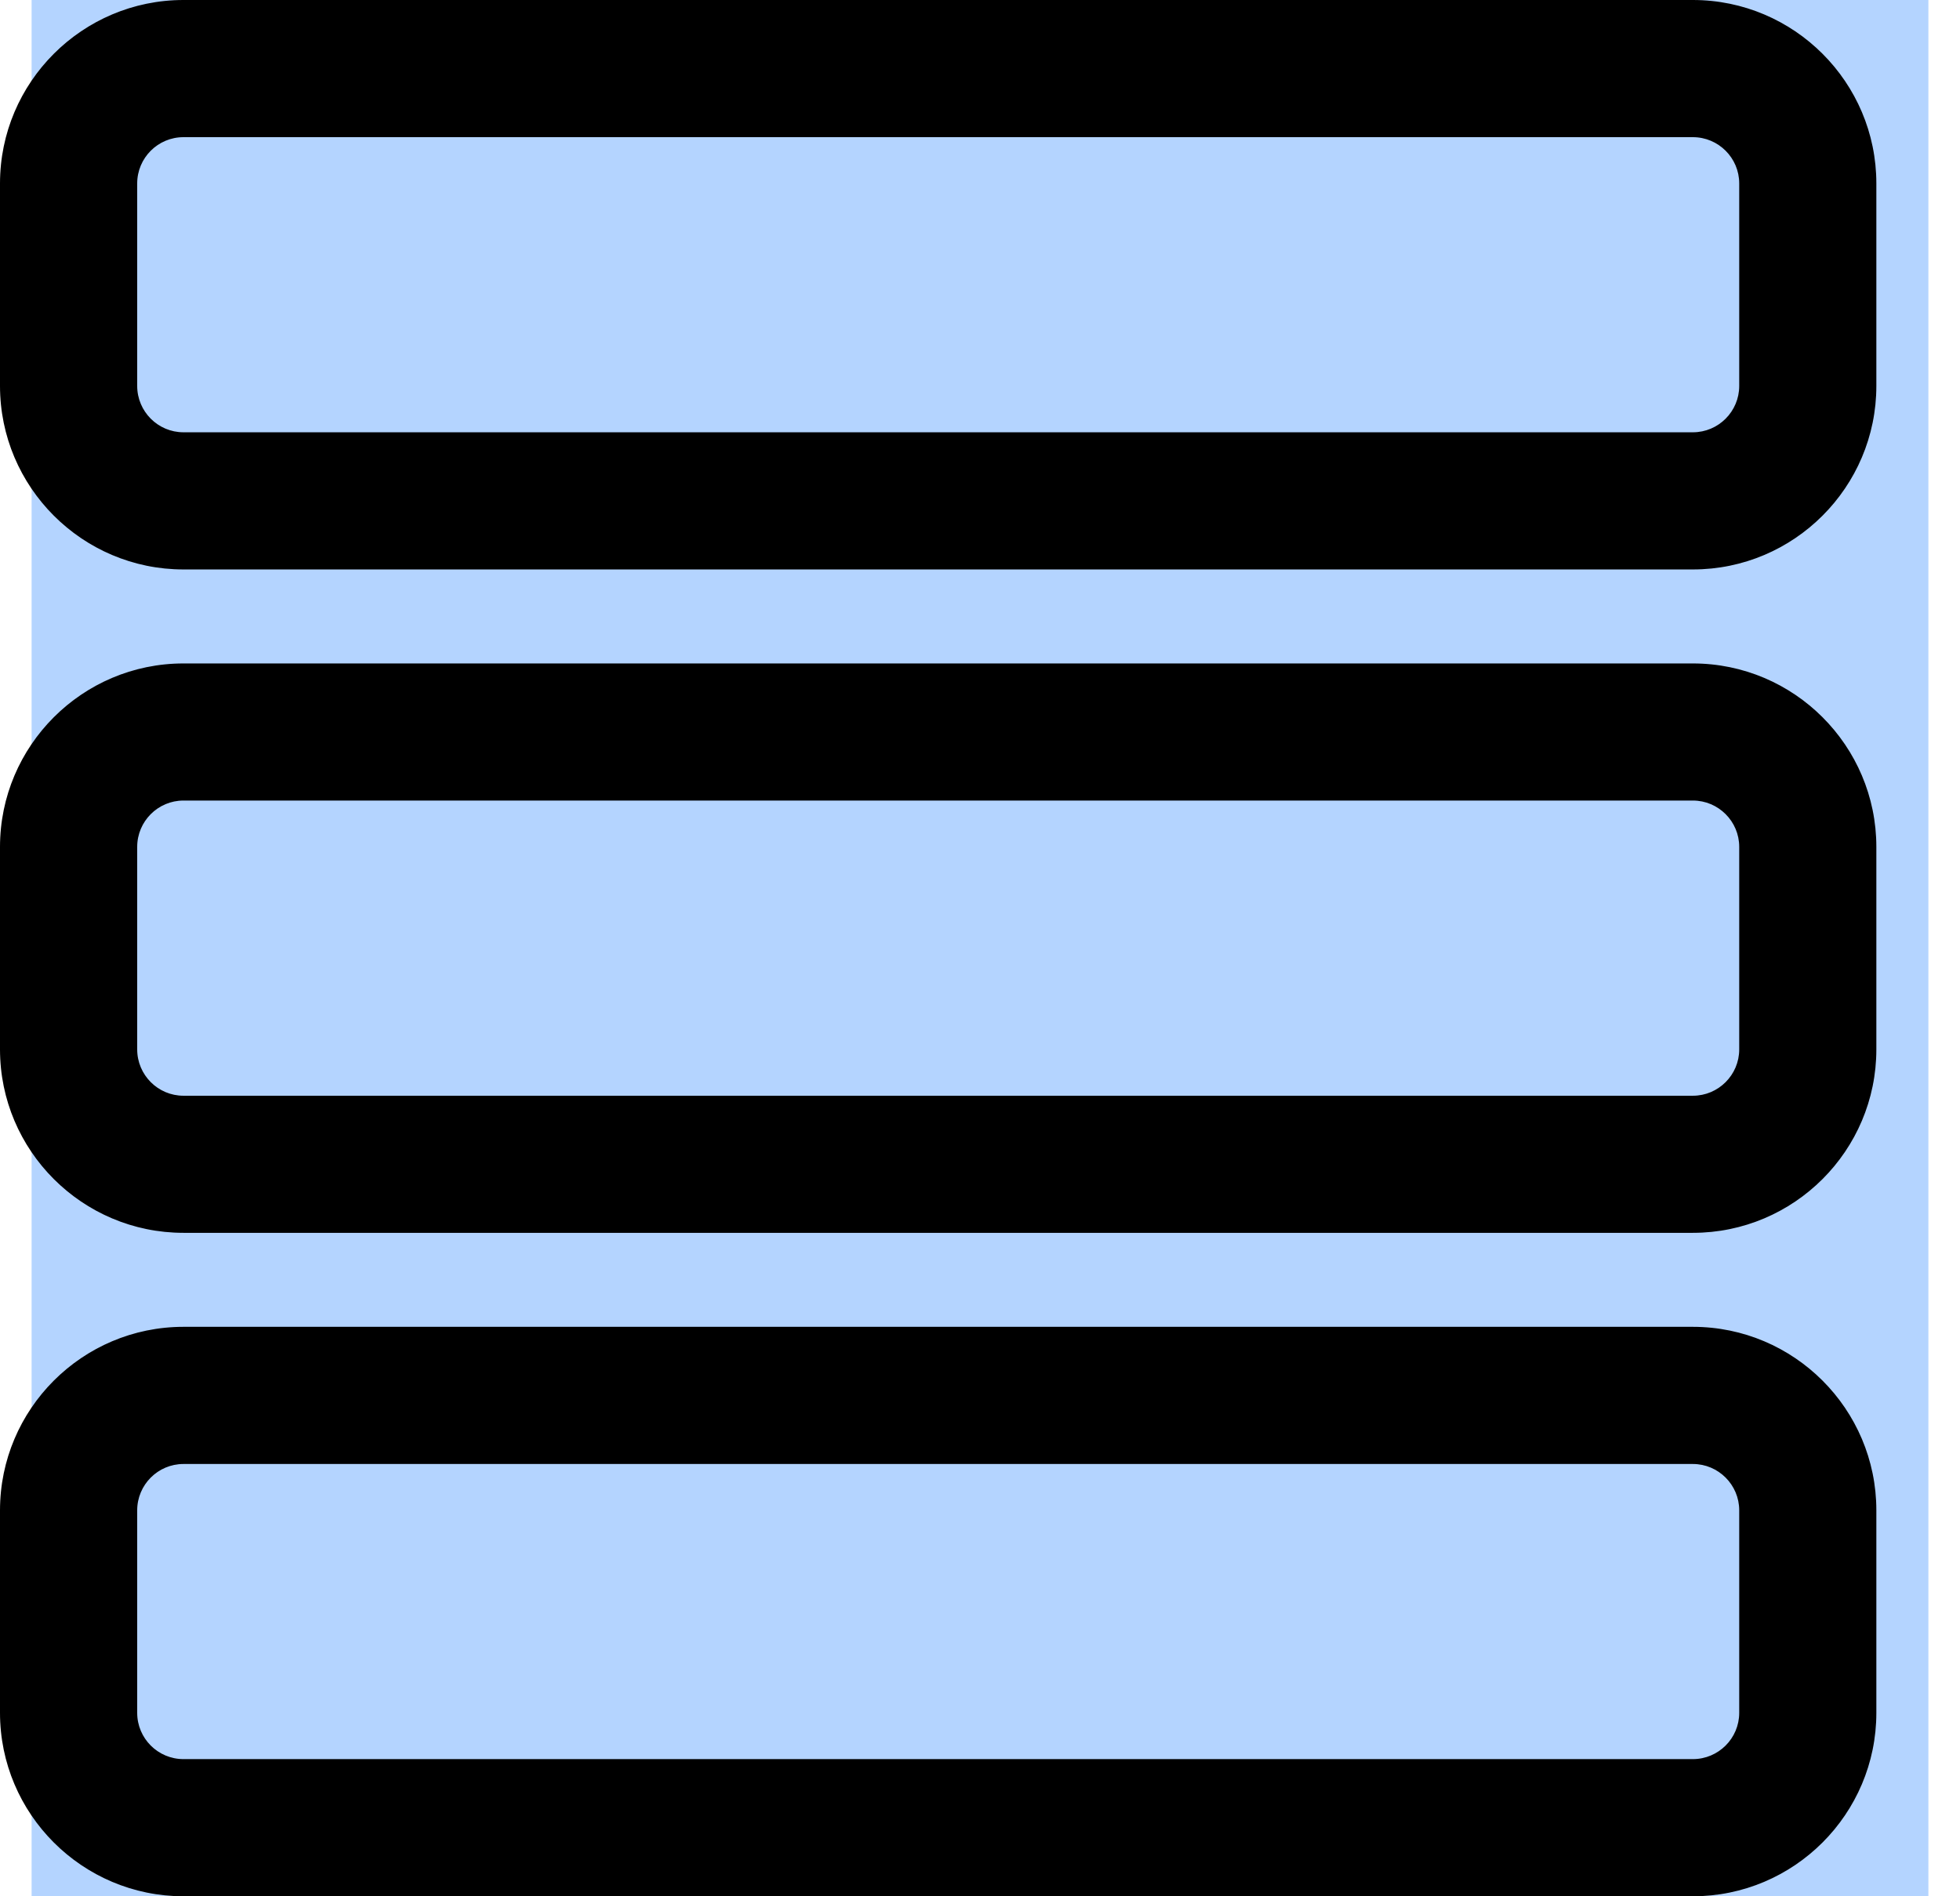 <svg width="31" height="30" viewBox="0 0 31 30" fill="none" xmlns="http://www.w3.org/2000/svg">
<path d="M0.5 0H30.5V30H0.5V0Z" fill="#B4D4FF"/>
<path d="M26.775 0.025H2.902C1.315 0.025 0.025 1.316 0.025 2.902V6.107C0.025 7.693 1.316 8.984 2.902 8.984H26.775C28.362 8.984 29.652 7.693 29.652 6.107V2.902C29.652 1.316 28.362 0.025 26.775 0.025ZM27.532 6.107C27.532 6.525 27.193 6.864 26.775 6.864H2.902C2.484 6.864 2.145 6.525 2.145 6.107V2.902C2.145 2.484 2.484 2.145 2.902 2.145H26.775C27.193 2.145 27.532 2.484 27.532 2.902V6.107Z" fill="black"/>
<path d="M26.775 9.009H2.902C1.302 9.009 0 7.707 0 6.106V2.902C0 1.302 1.302 0 2.902 0H26.775C28.375 0 29.677 1.302 29.677 2.902V6.106C29.677 7.707 28.375 9.009 26.775 9.009ZM2.902 0.049C1.329 0.049 0.049 1.329 0.049 2.902V6.106C0.049 7.679 1.329 8.959 2.902 8.959H26.775C28.348 8.959 29.628 7.679 29.628 6.106V2.902C29.628 1.329 28.348 0.049 26.775 0.049H2.902ZM26.775 6.888H2.902C2.471 6.888 2.12 6.538 2.12 6.106V2.902C2.12 2.471 2.471 2.12 2.902 2.12H26.775C27.206 2.12 27.557 2.471 27.557 2.902V6.106C27.557 6.538 27.206 6.888 26.775 6.888ZM2.902 2.17C2.498 2.17 2.17 2.498 2.17 2.902V6.106C2.17 6.51 2.498 6.839 2.902 6.839H26.775C27.179 6.839 27.508 6.51 27.508 6.106V2.902C27.508 2.498 27.179 2.17 26.775 2.17H2.902Z" fill="black"/>
<path d="M26.775 10.521H2.902C1.315 10.521 0.025 11.811 0.025 13.398V16.602C0.025 18.189 1.316 19.48 2.902 19.48H26.775C28.362 19.48 29.652 18.189 29.652 16.602V13.398C29.652 11.811 28.362 10.521 26.775 10.521ZM27.532 16.602C27.532 17.02 27.193 17.36 26.775 17.36H2.902C2.484 17.36 2.145 17.02 2.145 16.602V13.398C2.145 12.98 2.484 12.641 2.902 12.641H26.775C27.193 12.641 27.532 12.98 27.532 13.398V16.602Z" fill="black"/>
<path d="M26.775 19.504H2.902C1.302 19.504 0 18.203 0 16.602V13.398C0 11.798 1.302 10.496 2.902 10.496H26.775C28.375 10.496 29.677 11.798 29.677 13.398V16.602C29.677 18.203 28.375 19.504 26.775 19.504ZM2.902 10.545C1.329 10.545 0.049 11.825 0.049 13.398V16.602C0.049 18.175 1.329 19.455 2.902 19.455H26.775C28.348 19.455 29.628 18.175 29.628 16.602V13.398C29.628 11.825 28.348 10.545 26.775 10.545H2.902ZM26.775 17.384H2.902C2.471 17.384 2.12 17.033 2.12 16.602V13.398C2.12 12.967 2.471 12.616 2.902 12.616H26.775C27.206 12.616 27.557 12.967 27.557 13.398V16.602C27.557 17.034 27.206 17.384 26.775 17.384ZM2.902 12.665C2.498 12.665 2.17 12.994 2.17 13.398V16.602C2.17 17.006 2.498 17.335 2.902 17.335H26.775C27.179 17.335 27.508 17.006 27.508 16.602V13.398C27.508 12.994 27.179 12.665 26.775 12.665H2.902Z" fill="black"/>
<path d="M26.775 21.016H2.902C1.315 21.016 0.025 22.307 0.025 23.894V27.098C0.025 28.685 1.316 29.975 2.902 29.975H26.775C28.362 29.975 29.652 28.685 29.652 27.098V23.894C29.652 22.307 28.362 21.016 26.775 21.016ZM27.532 27.098C27.532 27.516 27.193 27.855 26.775 27.855H2.902C2.484 27.855 2.145 27.516 2.145 27.098V23.894C2.145 23.475 2.484 23.136 2.902 23.136H26.775C27.193 23.136 27.532 23.475 27.532 23.894V27.098Z" fill="black"/>
<path d="M26.775 30H2.902C1.302 30 0 28.698 0 27.098V23.894C0 22.293 1.302 20.991 2.902 20.991H26.775C28.375 20.991 29.677 22.293 29.677 23.894V27.098C29.677 28.698 28.375 30 26.775 30ZM2.902 21.041C1.329 21.041 0.049 22.321 0.049 23.894V27.098C0.049 28.671 1.329 29.951 2.902 29.951H26.775C28.348 29.951 29.628 28.671 29.628 27.098V23.894C29.628 22.321 28.348 21.041 26.775 21.041H2.902ZM26.775 27.88H2.902C2.471 27.88 2.12 27.529 2.12 27.098V23.894C2.12 23.462 2.471 23.112 2.902 23.112H26.775C27.206 23.112 27.557 23.462 27.557 23.894V27.098C27.557 27.529 27.206 27.88 26.775 27.88ZM2.902 23.161C2.498 23.161 2.17 23.49 2.17 23.894V27.098C2.17 27.502 2.498 27.83 2.902 27.83H26.775C27.179 27.83 27.508 27.502 27.508 27.098V23.894C27.508 23.49 27.179 23.161 26.775 23.161H2.902Z" fill="black"/>
</svg>

